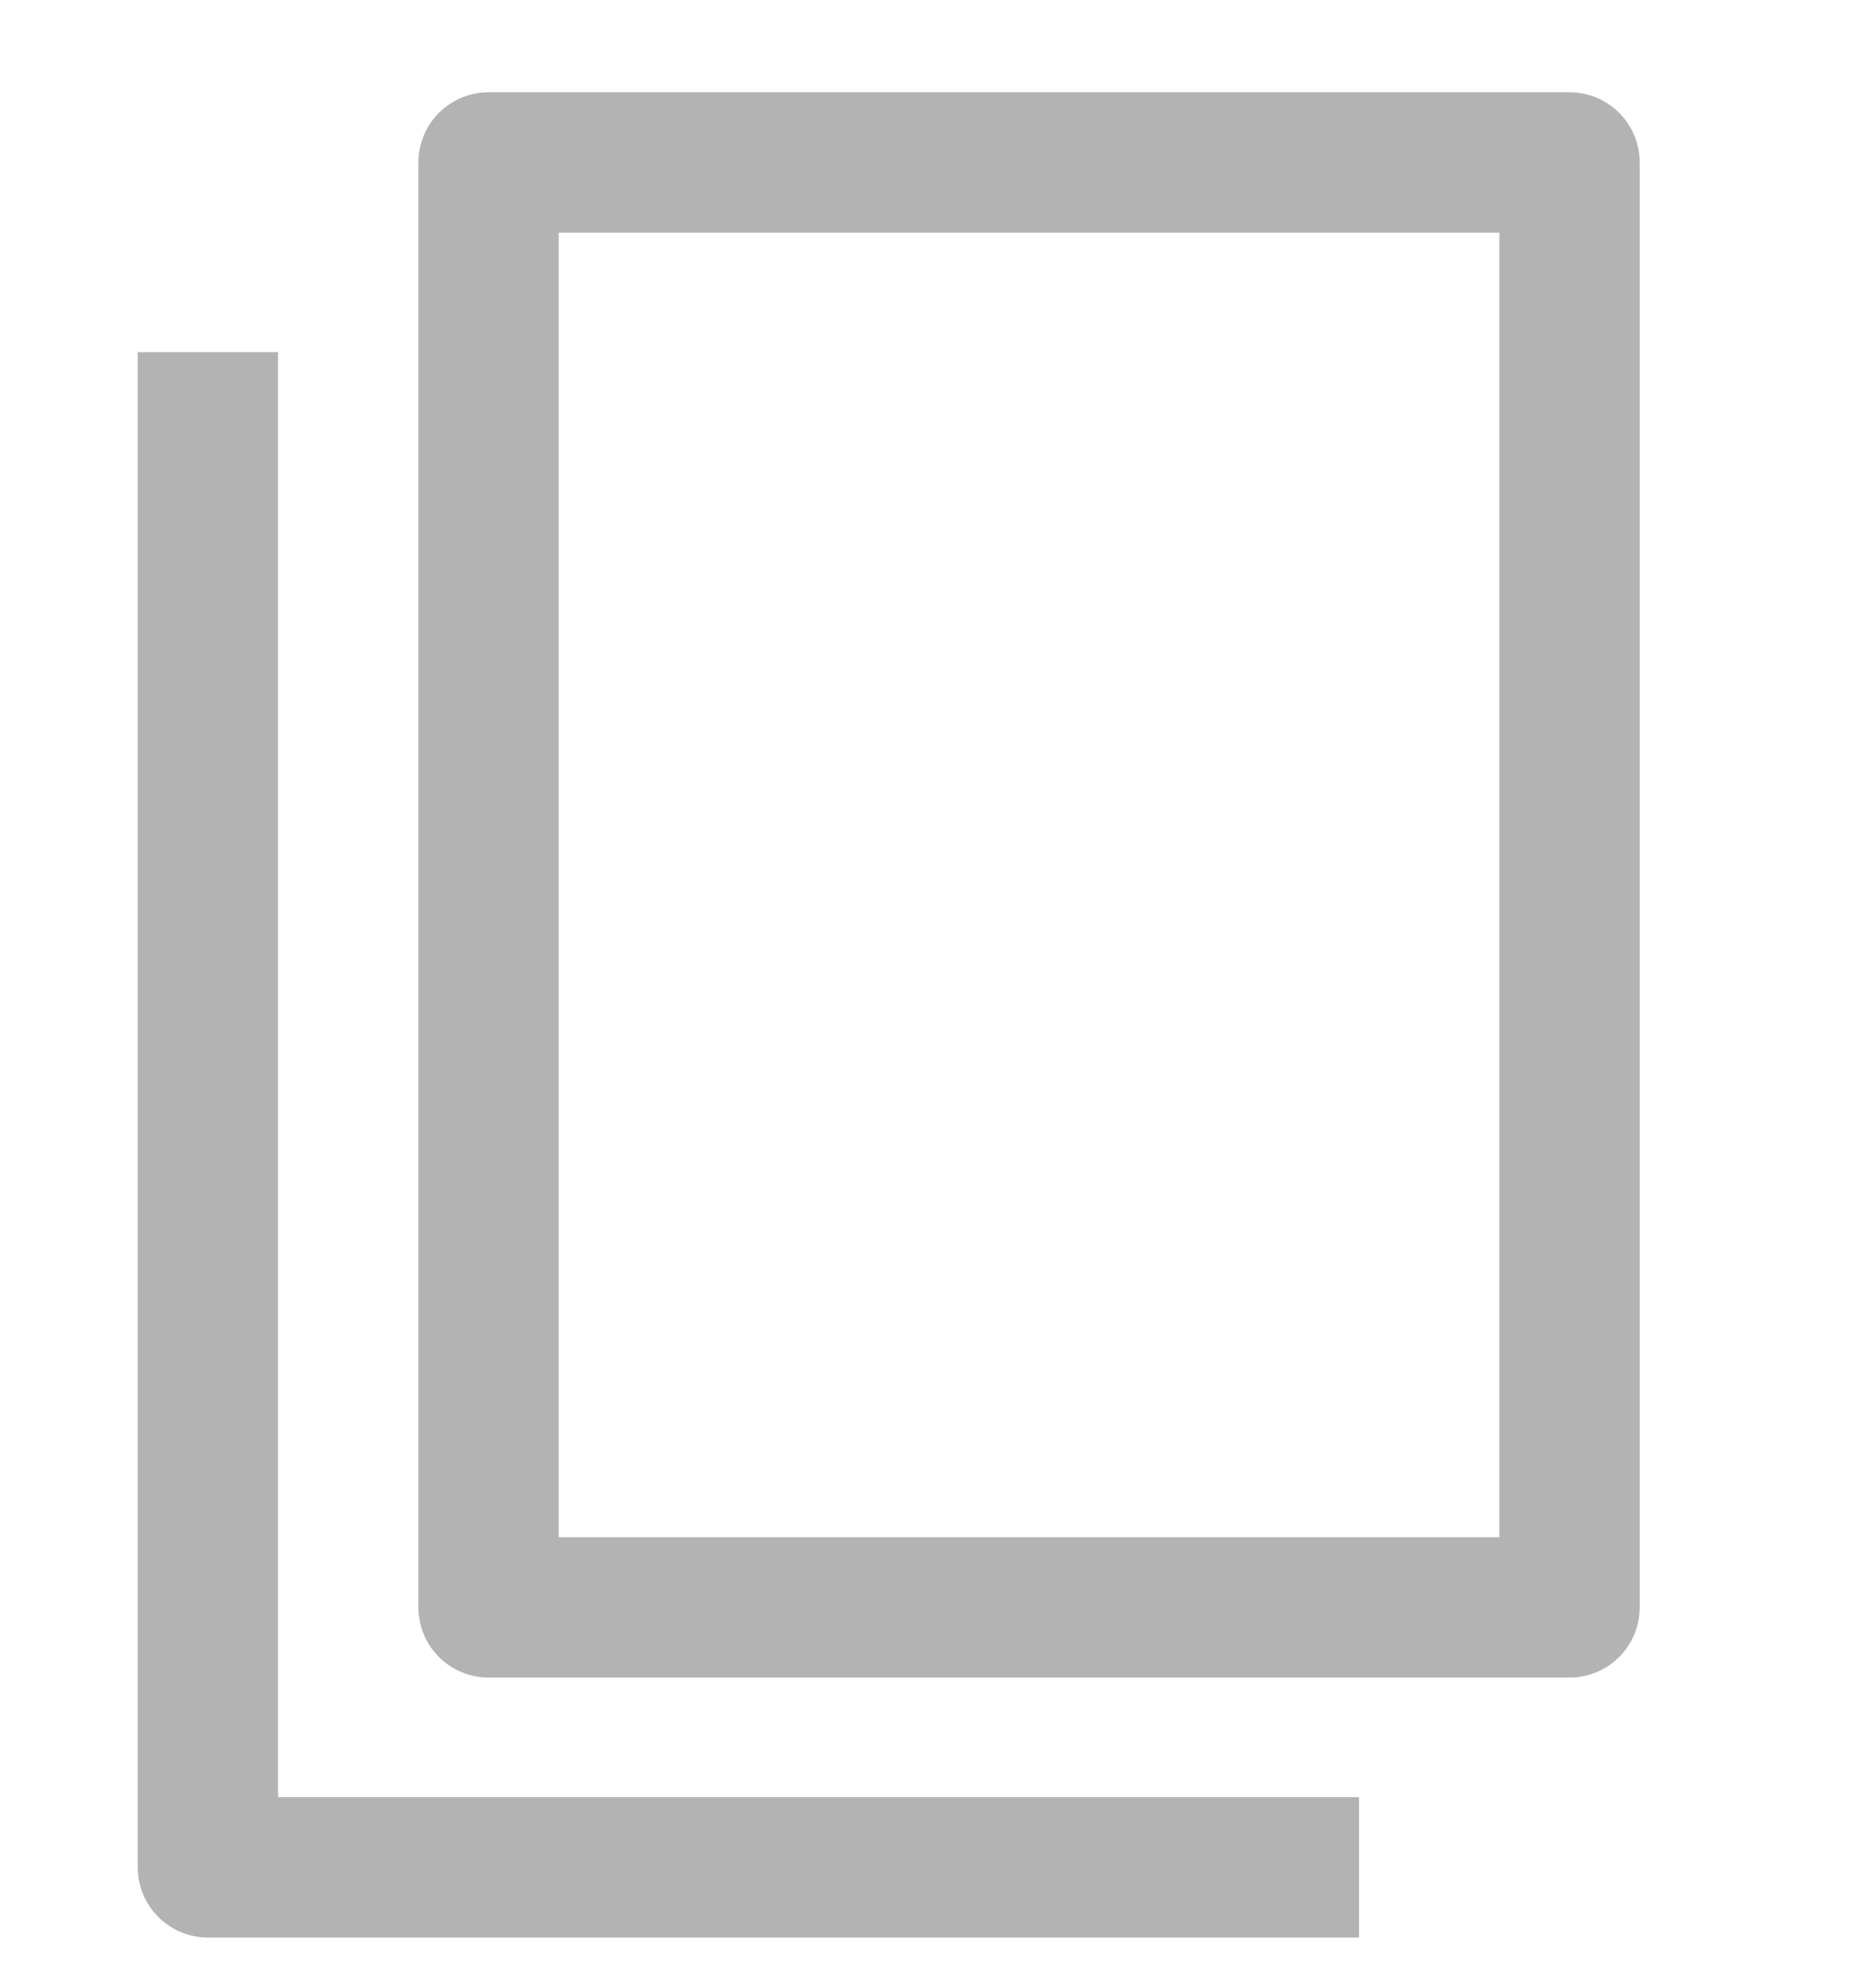 <svg xmlns="http://www.w3.org/2000/svg" width="16" height="17" fill="none" viewBox="0 0 16 17">
  <path stroke="#B3B3B3" stroke-linecap="square" stroke-linejoin="round" stroke-width="1.2" d="M13.422 1.389H4.178v12.355h9.244V1.39Z"/>
  <path stroke="#B3B3B3" stroke-linecap="square" stroke-linejoin="round" stroke-width="1.2" d="M1.778 3.611v12.356h9.244"/>
</svg>
